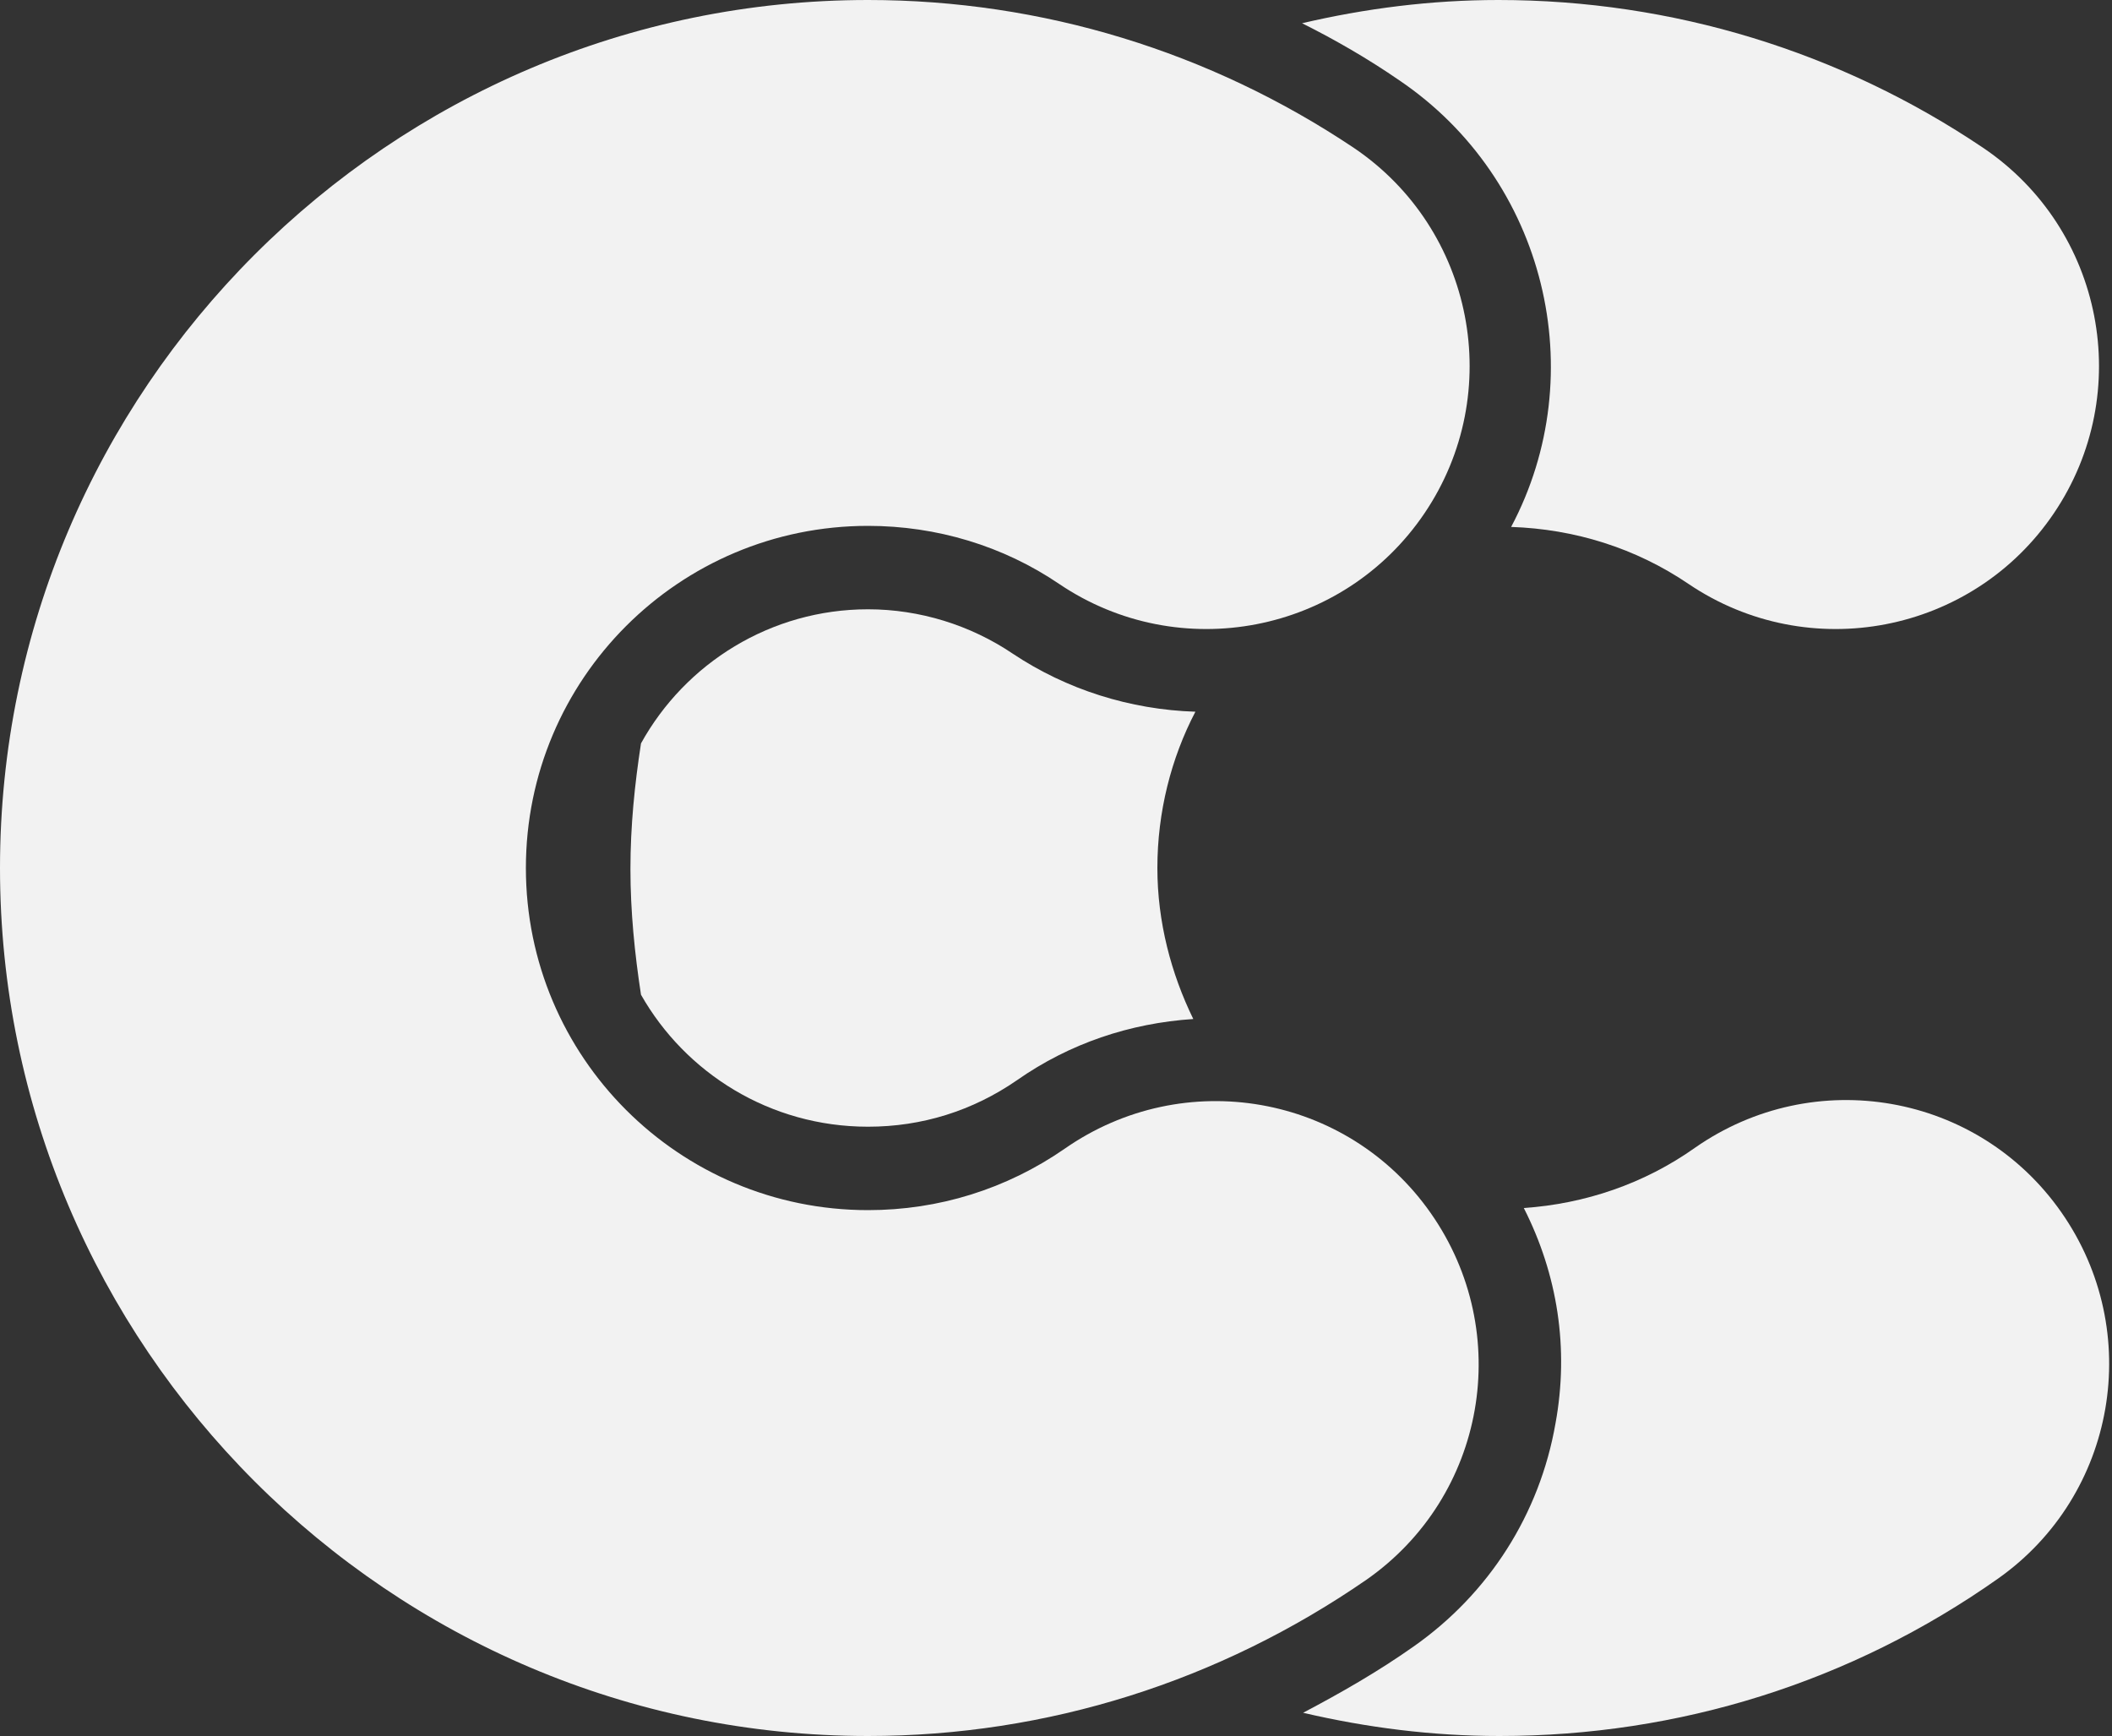 <?xml version="1.0" encoding="utf-8"?>
<!-- Generator: Adobe Illustrator 18.1.1, SVG Export Plug-In . SVG Version: 6.00 Build 0)  -->
<svg version="1.1" id="Layer_1" xmlns="http://www.w3.org/2000/svg" xmlns:xlink="http://www.w3.org/1999/xlink" x="0px" y="0px"
	 viewBox="0 0 200 164.4" enable-background="new 0 0 200 164.4" xml:space="preserve">
<rect x="0" y="0" width="200" height="164.4" fill="#333333" stroke="none"/>
<g>
	<g>
		<path fill="#F2F2F2" d="M82.2,106.7c5.1,0,9.9-1.5,14.1-4.4c5-3.5,10.7-5.4,16.7-5.8c-2.1-4.3-3.4-9.2-3.4-14.3
			c0-5.3,1.3-10.4,3.6-14.8c-6.2-0.2-12.2-2.1-17.3-5.5c-4-2.7-8.8-4.2-13.7-4.2c-9.2,0-17.3,5.1-21.5,12.7c-0.6,3.9-1,7.8-1,11.9
			c0,4,0.4,8,1,11.9C64.9,101.6,72.9,106.7,82.2,106.7z"/>
		<path fill="#F2F2F2" d="M132.5,7.6c13.9,9.4,18.3,27.8,10.6,42.3c6,0.2,11.8,2,16.8,5.4c11.4,7.7,26.9,4.7,34.6-6.7
			c7.7-11.4,4.7-26.9-6.7-34.6C174.3,4.9,158.4,0,141.9,0c-6.4,0-12.6,0.8-18.6,2.2C126.5,3.8,129.6,5.6,132.5,7.6z"/>
		<path fill="#F2F2F2" d="M195.2,114.8c-7.9-11.3-23.4-14-34.7-6.1c-4.8,3.4-10.4,5.3-16.2,5.7c3.2,6.3,4.3,13.3,3,20.4
			c-1.5,8.6-6.3,16.1-13.4,21.1c-3.4,2.4-6.9,4.4-10.5,6.3c6,1.4,12.2,2.2,18.6,2.2c17,0,33.3-5.1,47.2-14.9
			C200.4,141.6,203.1,126.1,195.2,114.8z"/>
	</g>
	<path fill="#F2F2F2" d="M82.2,164.4C36.9,164.4,0,127.5,0,82.2C0,36.9,36.9,0,82.2,0c16.5,0,32.4,4.9,46,14
		c11.4,7.7,14.4,23.2,6.7,34.6s-23.2,14.4-34.6,6.7c-5.3-3.6-11.6-5.5-18.1-5.5c-17.9,0-32.4,14.5-32.4,32.4
		c0,17.9,14.5,32.4,32.4,32.4c6.7,0,13.1-2,18.6-5.8c11.3-7.9,26.8-5.2,34.7,6.1c7.9,11.3,5.2,26.8-6.1,34.7
		C115.5,159.2,99.2,164.4,82.2,164.4z"/>
</g>
</svg>
